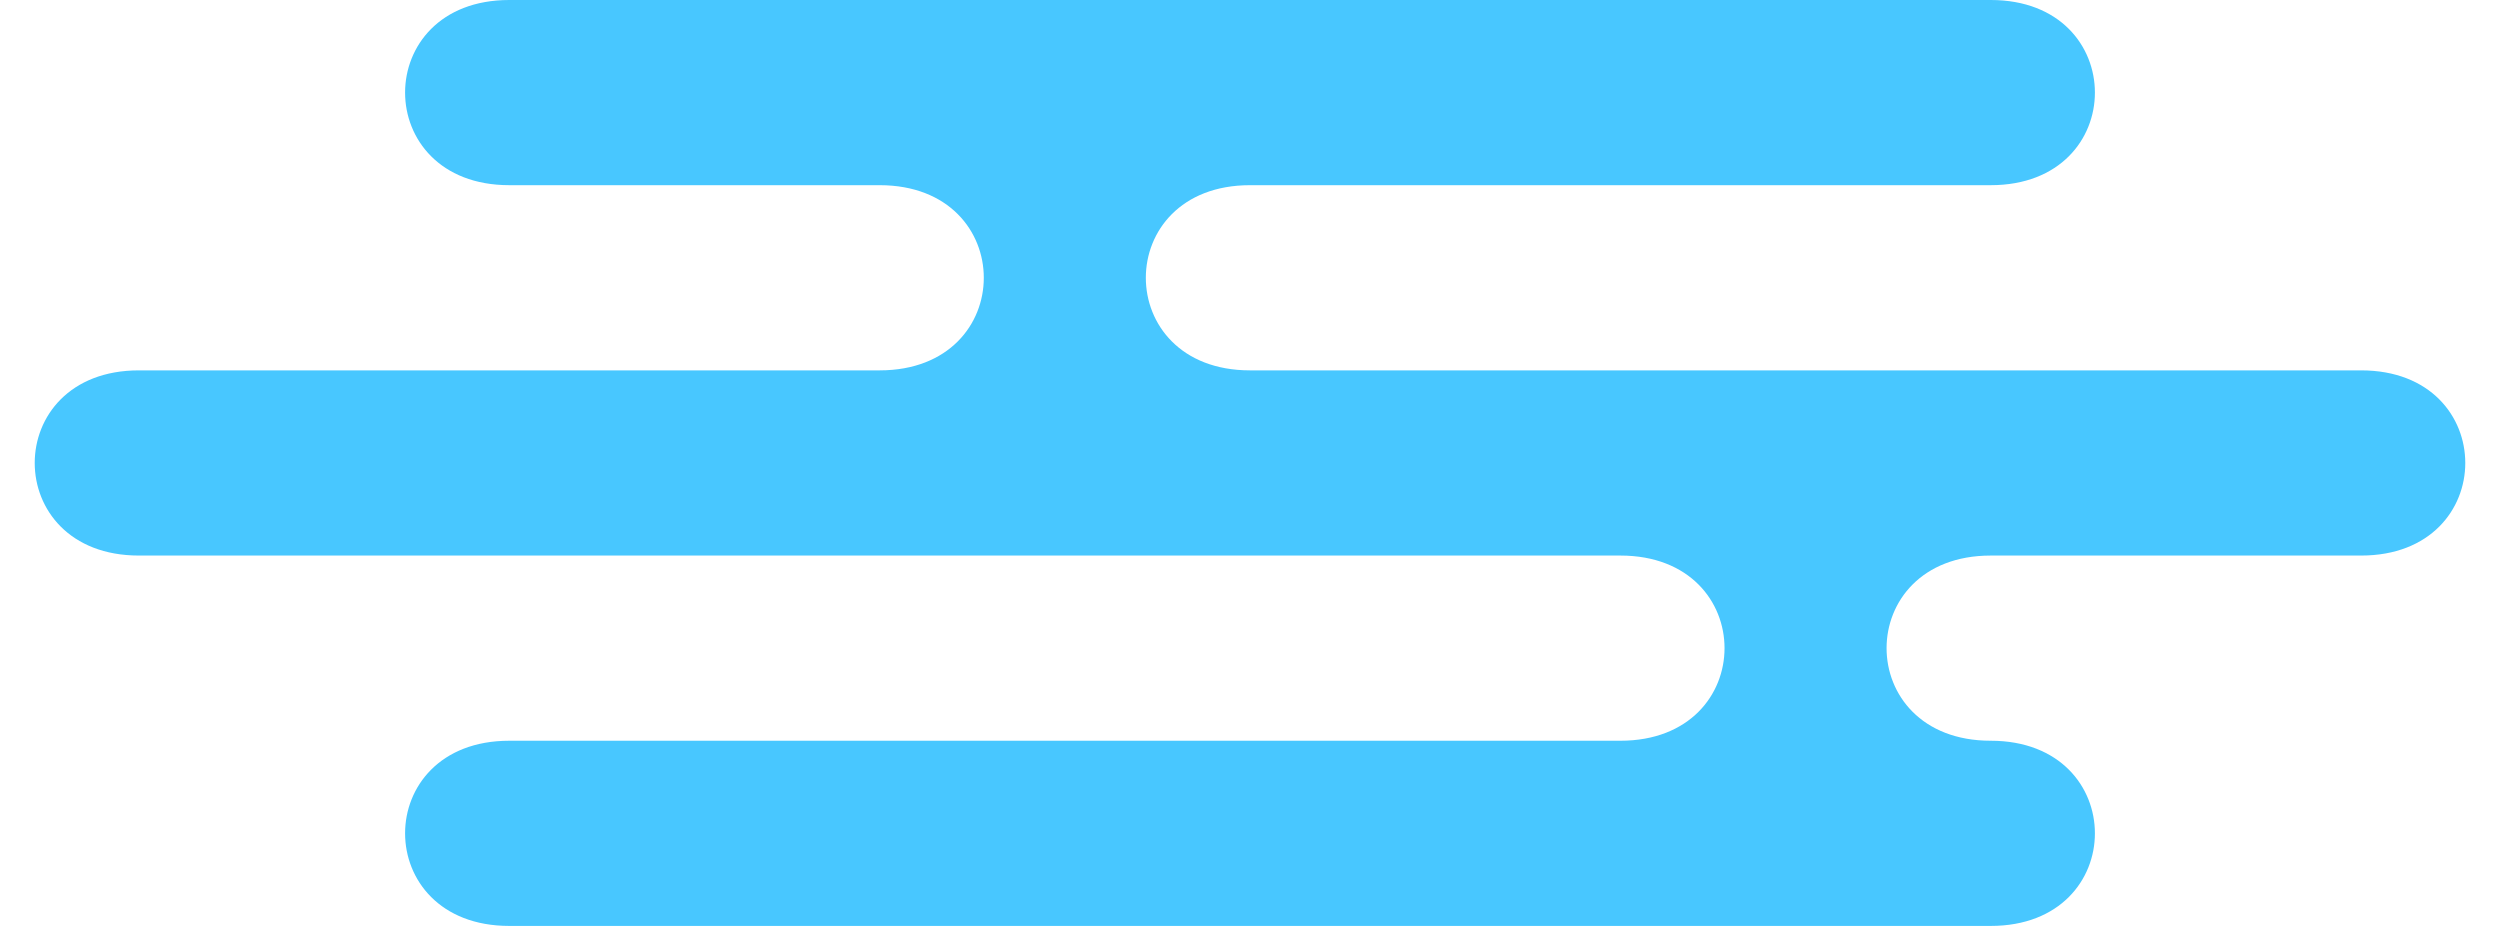 <?xml version="1.0" encoding="utf-8"?> <!DOCTYPE svg PUBLIC "-//W3C//DTD SVG 1.1//EN" "http://www.w3.org/Graphics/SVG/1.1/DTD/svg11.dtd"> <svg xmlns='http://www.w3.org/2000/svg' xml:space='preserve' version='1.1' xmlns:xlink='http://www.w3.org/1999/xlink' overflow='visible' viewBox='0 0 270 100'> <path d="M 70 0 L -10 0 C -25 0, -25 20, -10 20 L 30 20 C 45 20, 45 40, 30 40 L -50 40 C -65 40, -65 60, -50 60 L 110 60 C 125 60, 125 80, 110 80 L -10 80 C -25 80, -25 100, -10 100 L 150 100 C 165 100, 165 80, 150 80 L 150 80 C 135 80, 135 60, 150 60 L 190 60 C 205 60, 205 40, 190 40 L 70 40 C 55 40, 55 20, 70 20 L 150 20 C 165 20, 165 0, 150 0 Z" transform="translate(65, 0)" fill="#48c7ff" stroke="none" stroke-width="0" /> </svg>